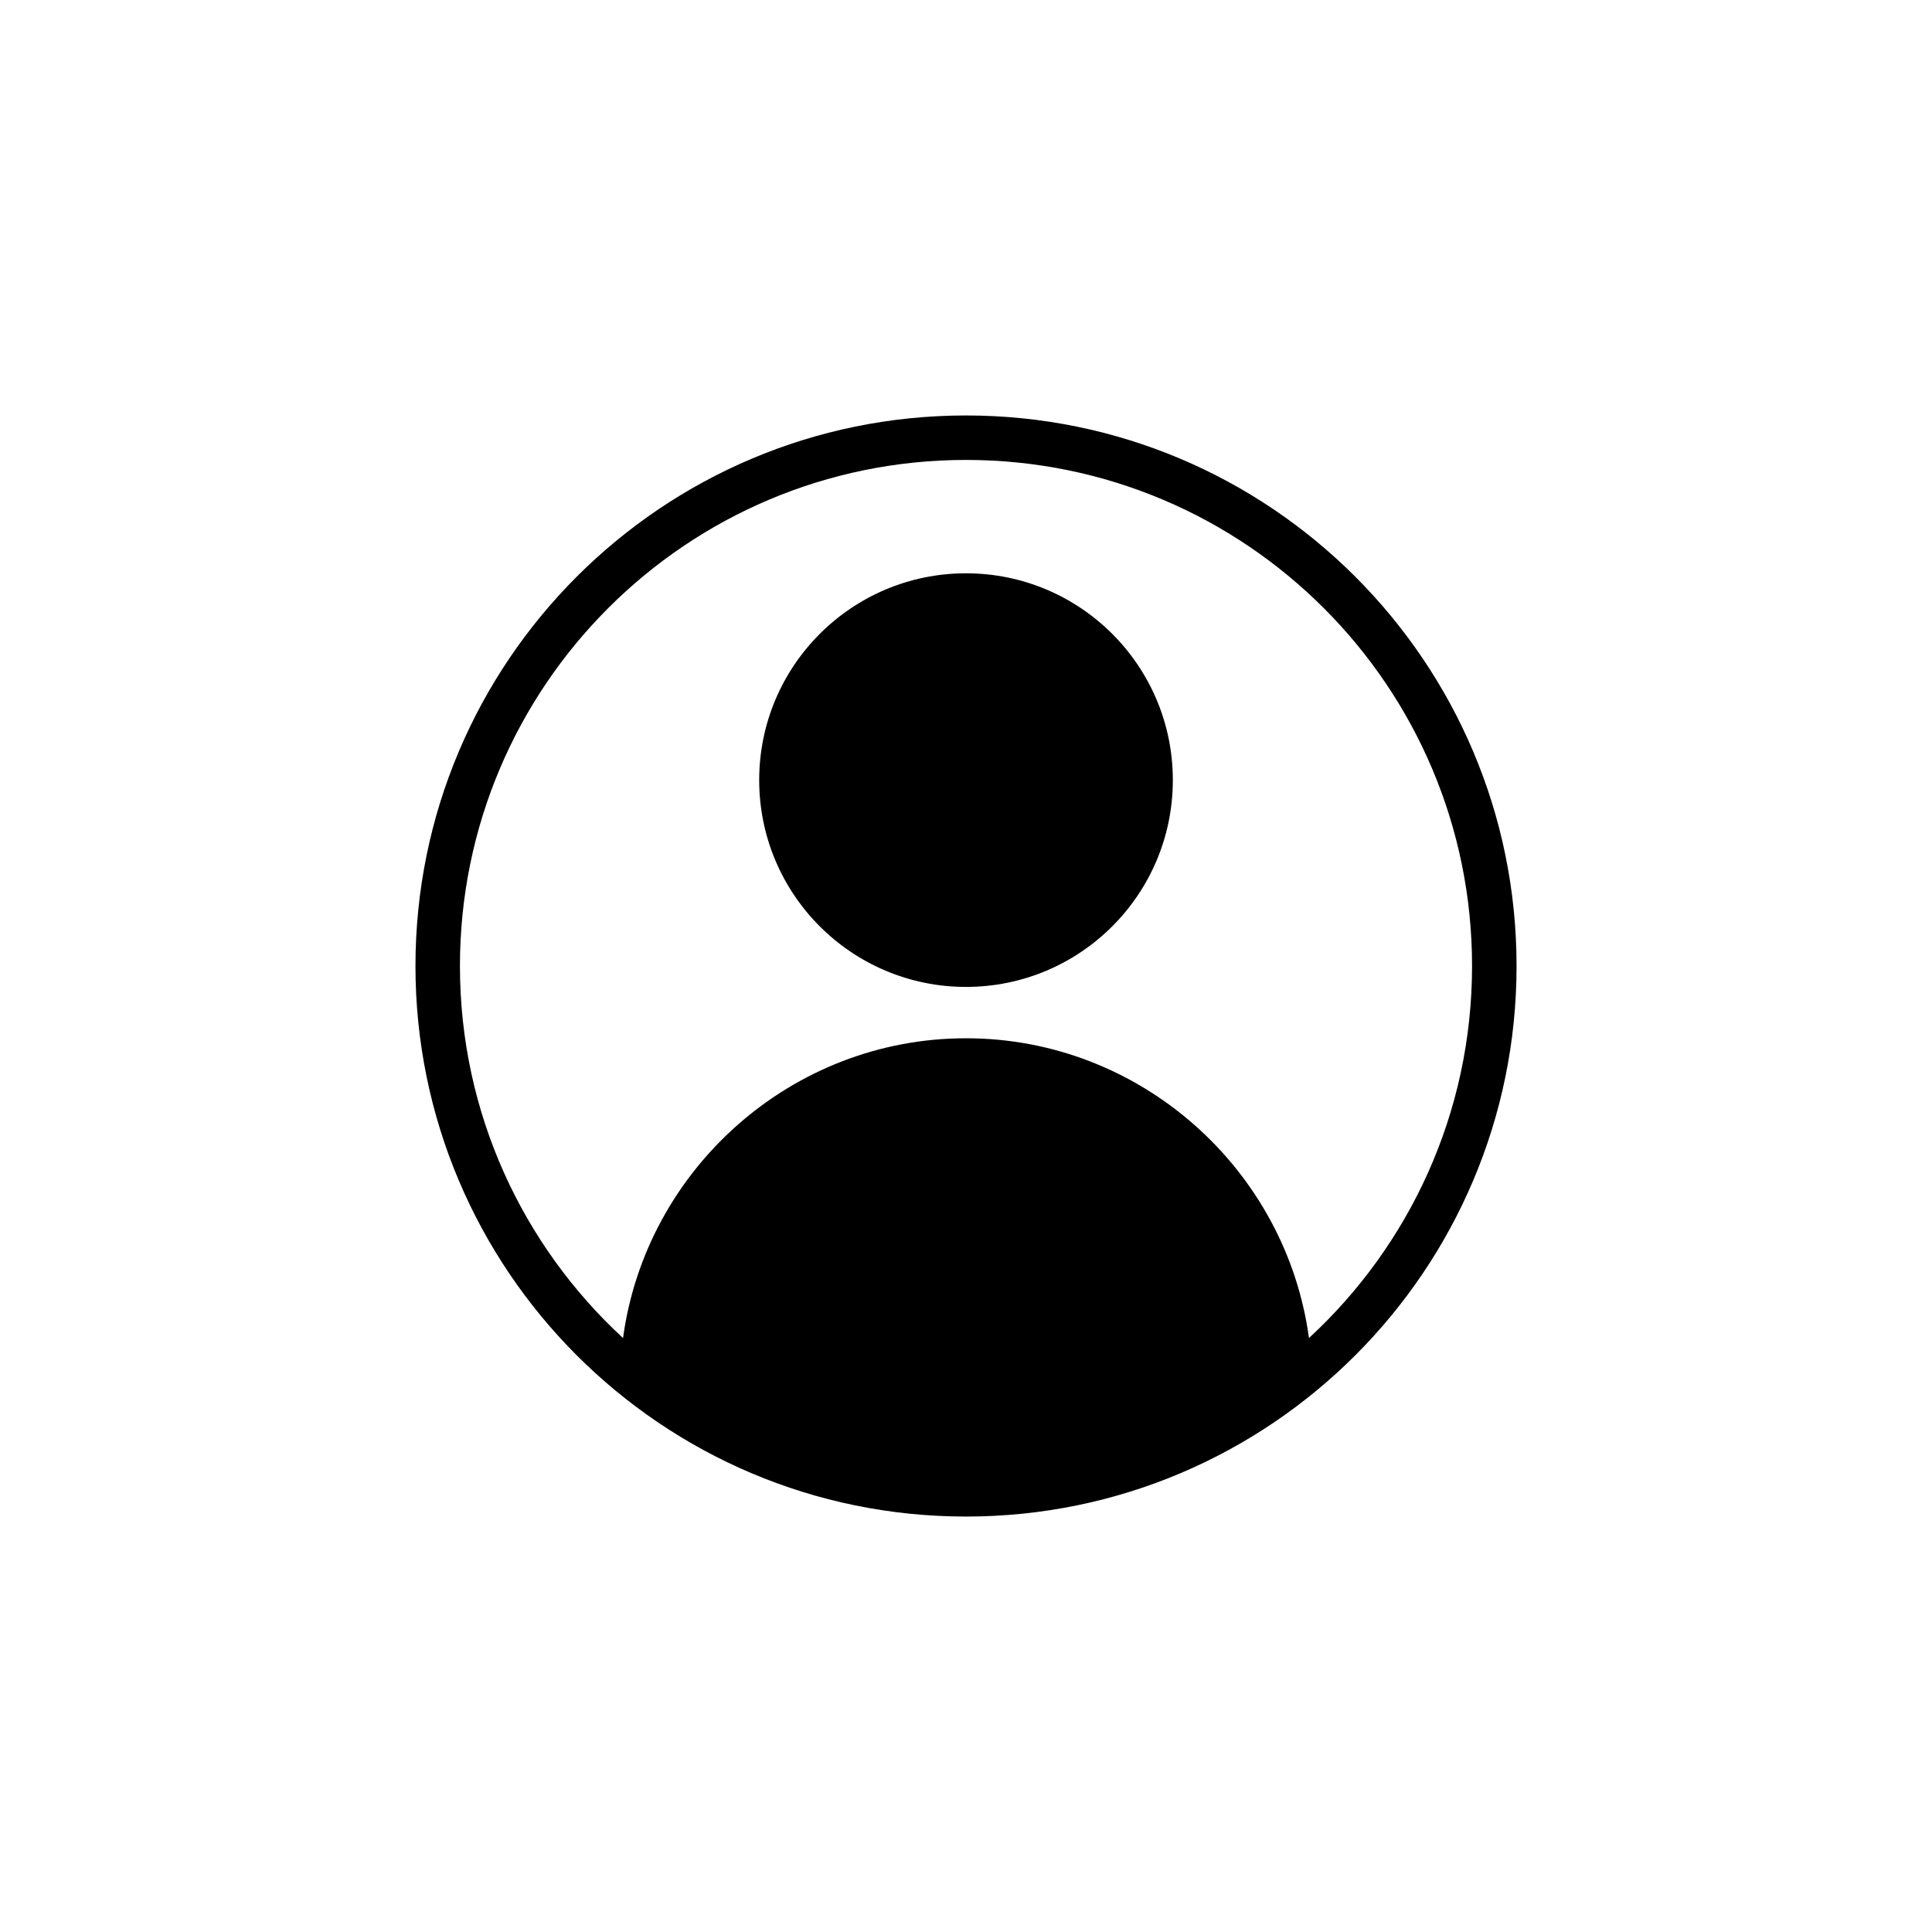 <?xml version="1.0" encoding="UTF-8"?>
<svg width="1200pt" height="1200pt" version="1.1" viewBox="0 0 1200 1200"
    xmlns="http://www.w3.org/2000/svg">
    <path
        d="m600 258.05c188.86 0 341.96 153.09 341.96 341.95s-153.1 341.96-341.96 341.96-341.95-153.1-341.95-341.96 153.09-341.95 341.95-341.95zm213.02 573.04c-14.188-104.75-104.54-186.2-213.02-186.2-108.48 0-198.84 81.441-213.02 186.2-62.277-57.43-101.3-139.71-101.3-231.1 0-173.59 140.73-314.32 314.32-314.32s314.32 140.73 314.32 314.32c0 91.391-39.02 173.66-101.3 231.1zm-213.02-475c70.953 0 128.47 57.516 128.47 128.45s-57.516 128.45-128.47 128.45c-70.938 0-128.45-57.516-128.45-128.45s57.516-128.45 128.45-128.45z"
        fill-rule="evenodd" />
</svg>
